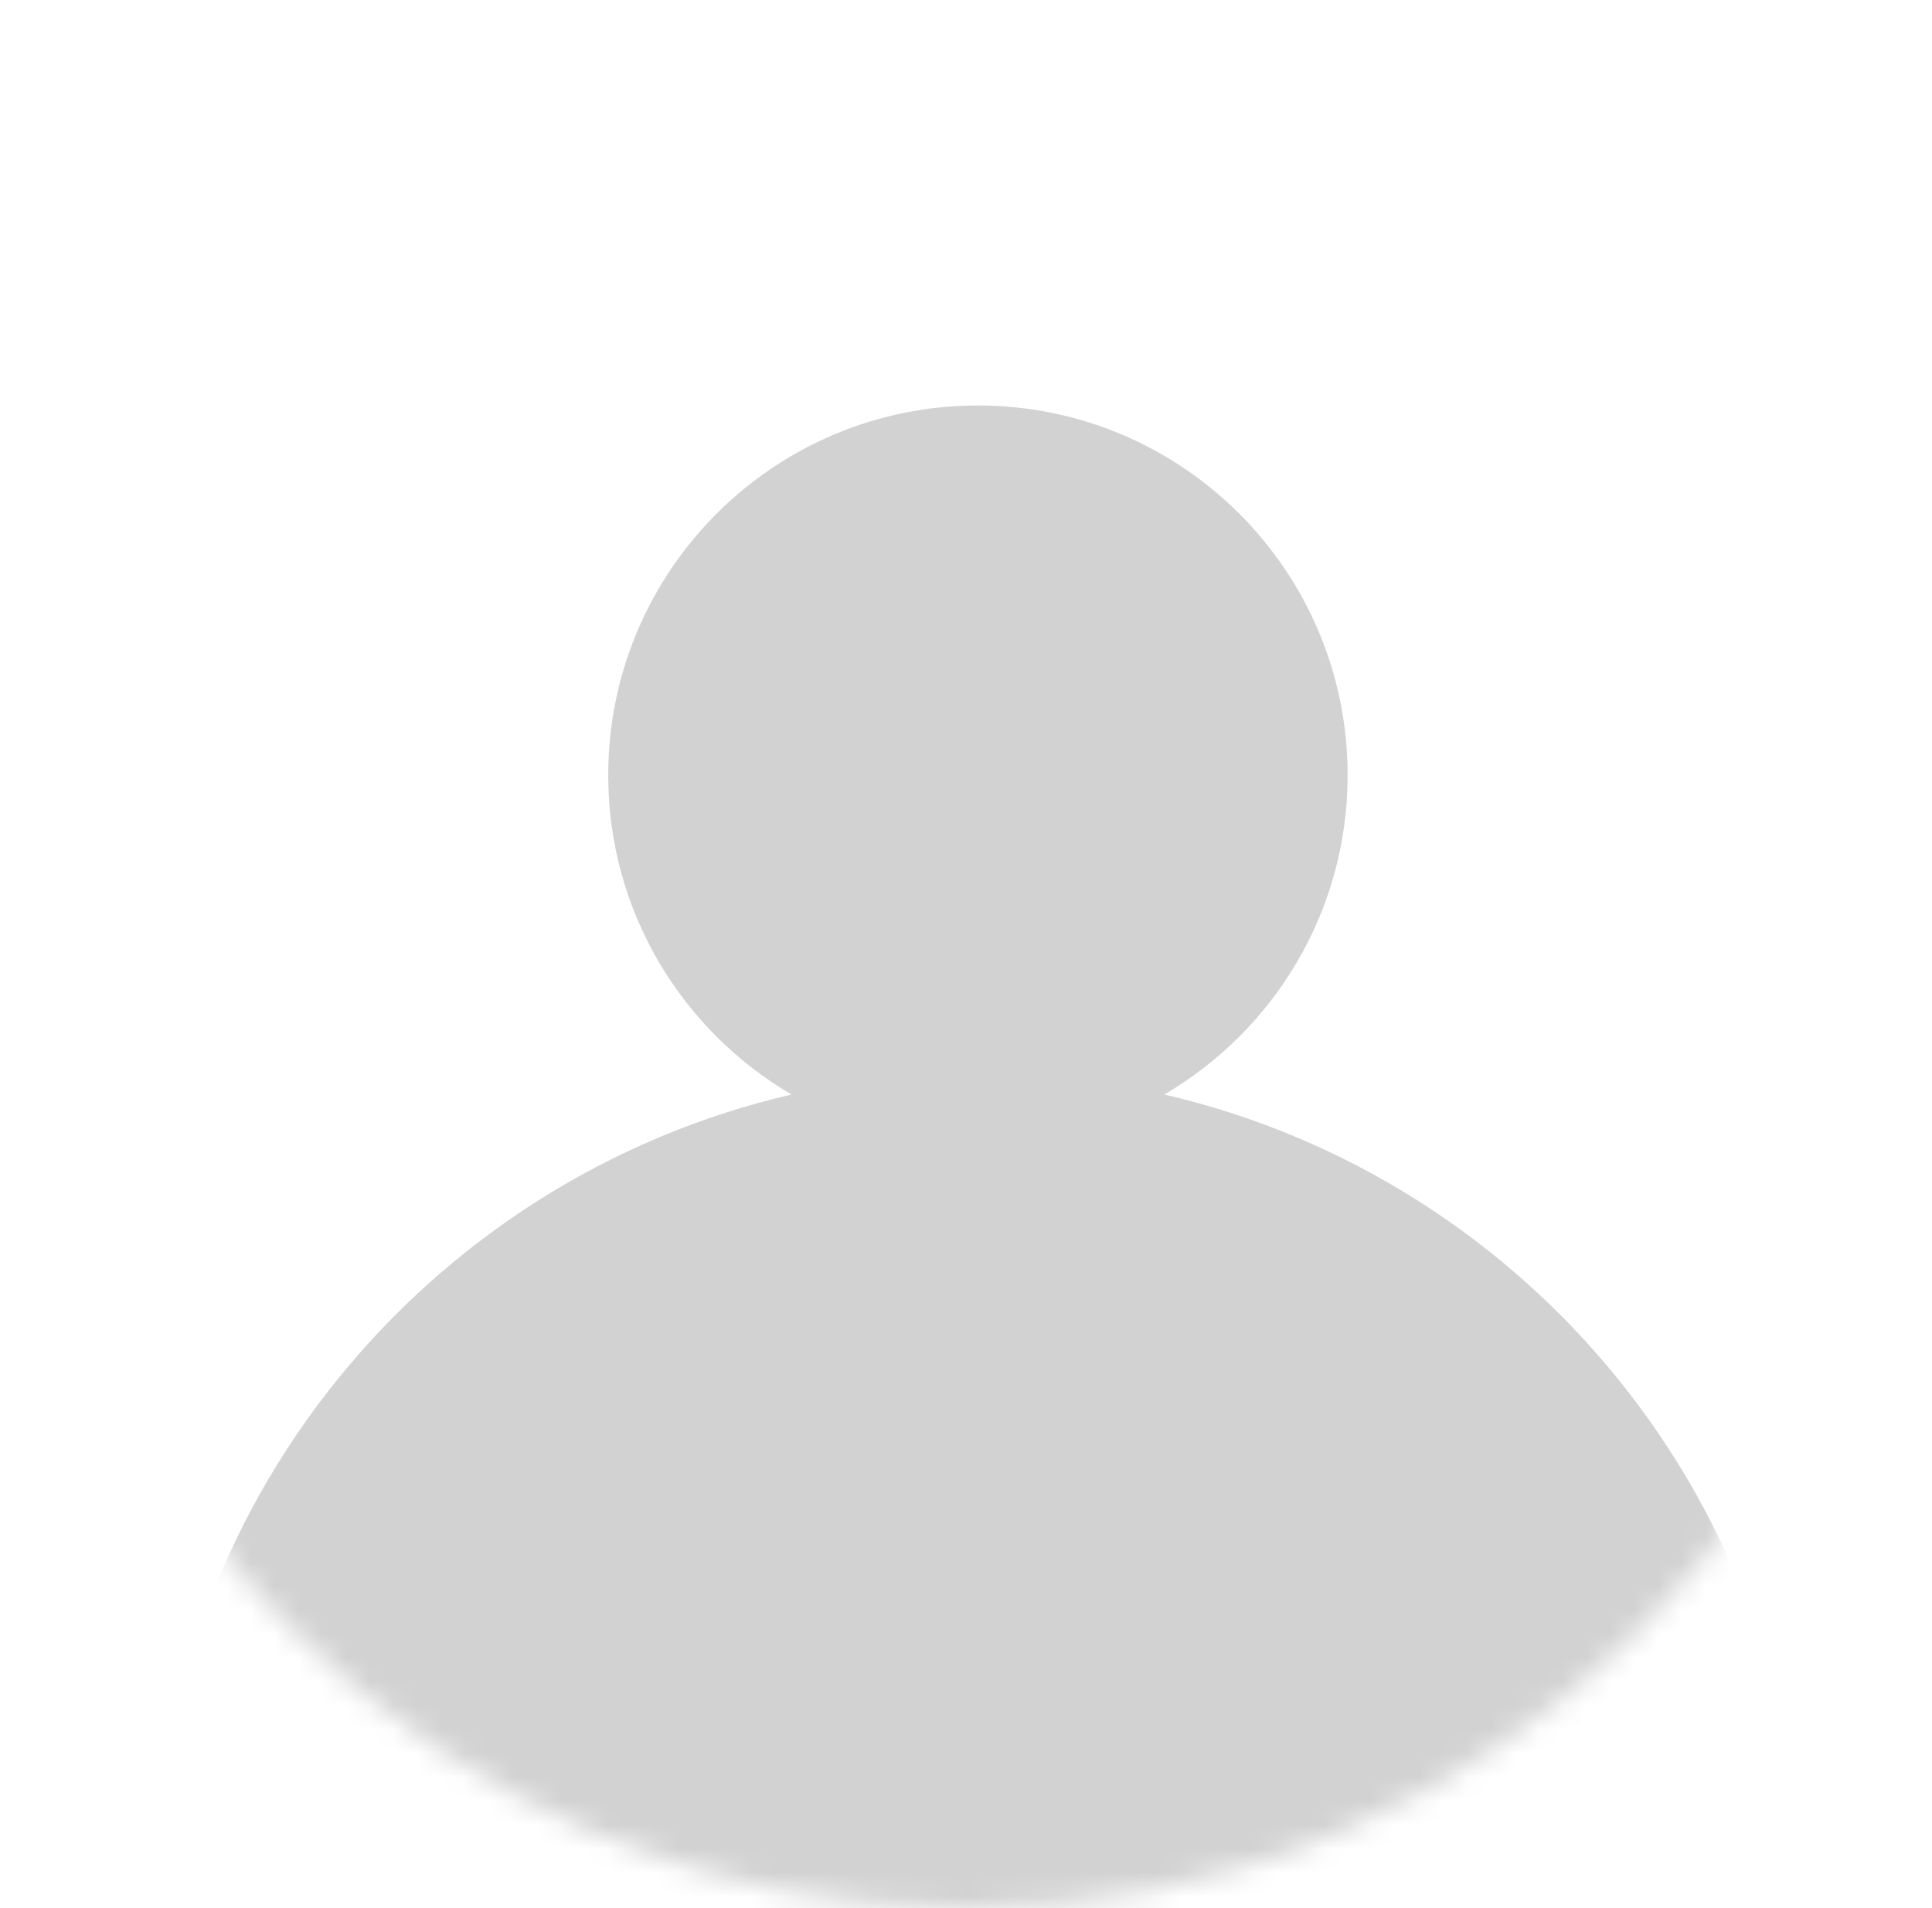 <svg width="81" height="80" fill="none" xmlns="http://www.w3.org/2000/svg"><mask id="a" style="mask-type:alpha" maskUnits="userSpaceOnUse" x="0" y="0" width="81" height="80"><circle cx="40.5" cy="40" r="40" fill="#1C213F"/></mask><g mask="url(#a)"><path fill-rule="evenodd" clip-rule="evenodd" d="M48.815 45.889C53.412 43.199 56.5 38.21 56.5 32.5 56.5 23.94 49.56 17 41 17c-8.56 0-15.5 6.94-15.5 15.5 0 5.71 3.088 10.7 7.685 13.389C17.895 49.429 6.5 63.134 6.5 79.5 6.5 98.554 21.946 114 41 114c19.054 0 34.5-15.446 34.5-34.5 0-16.366-11.396-30.07-26.685-33.611z" fill="#D2D2D2"/></g></svg>